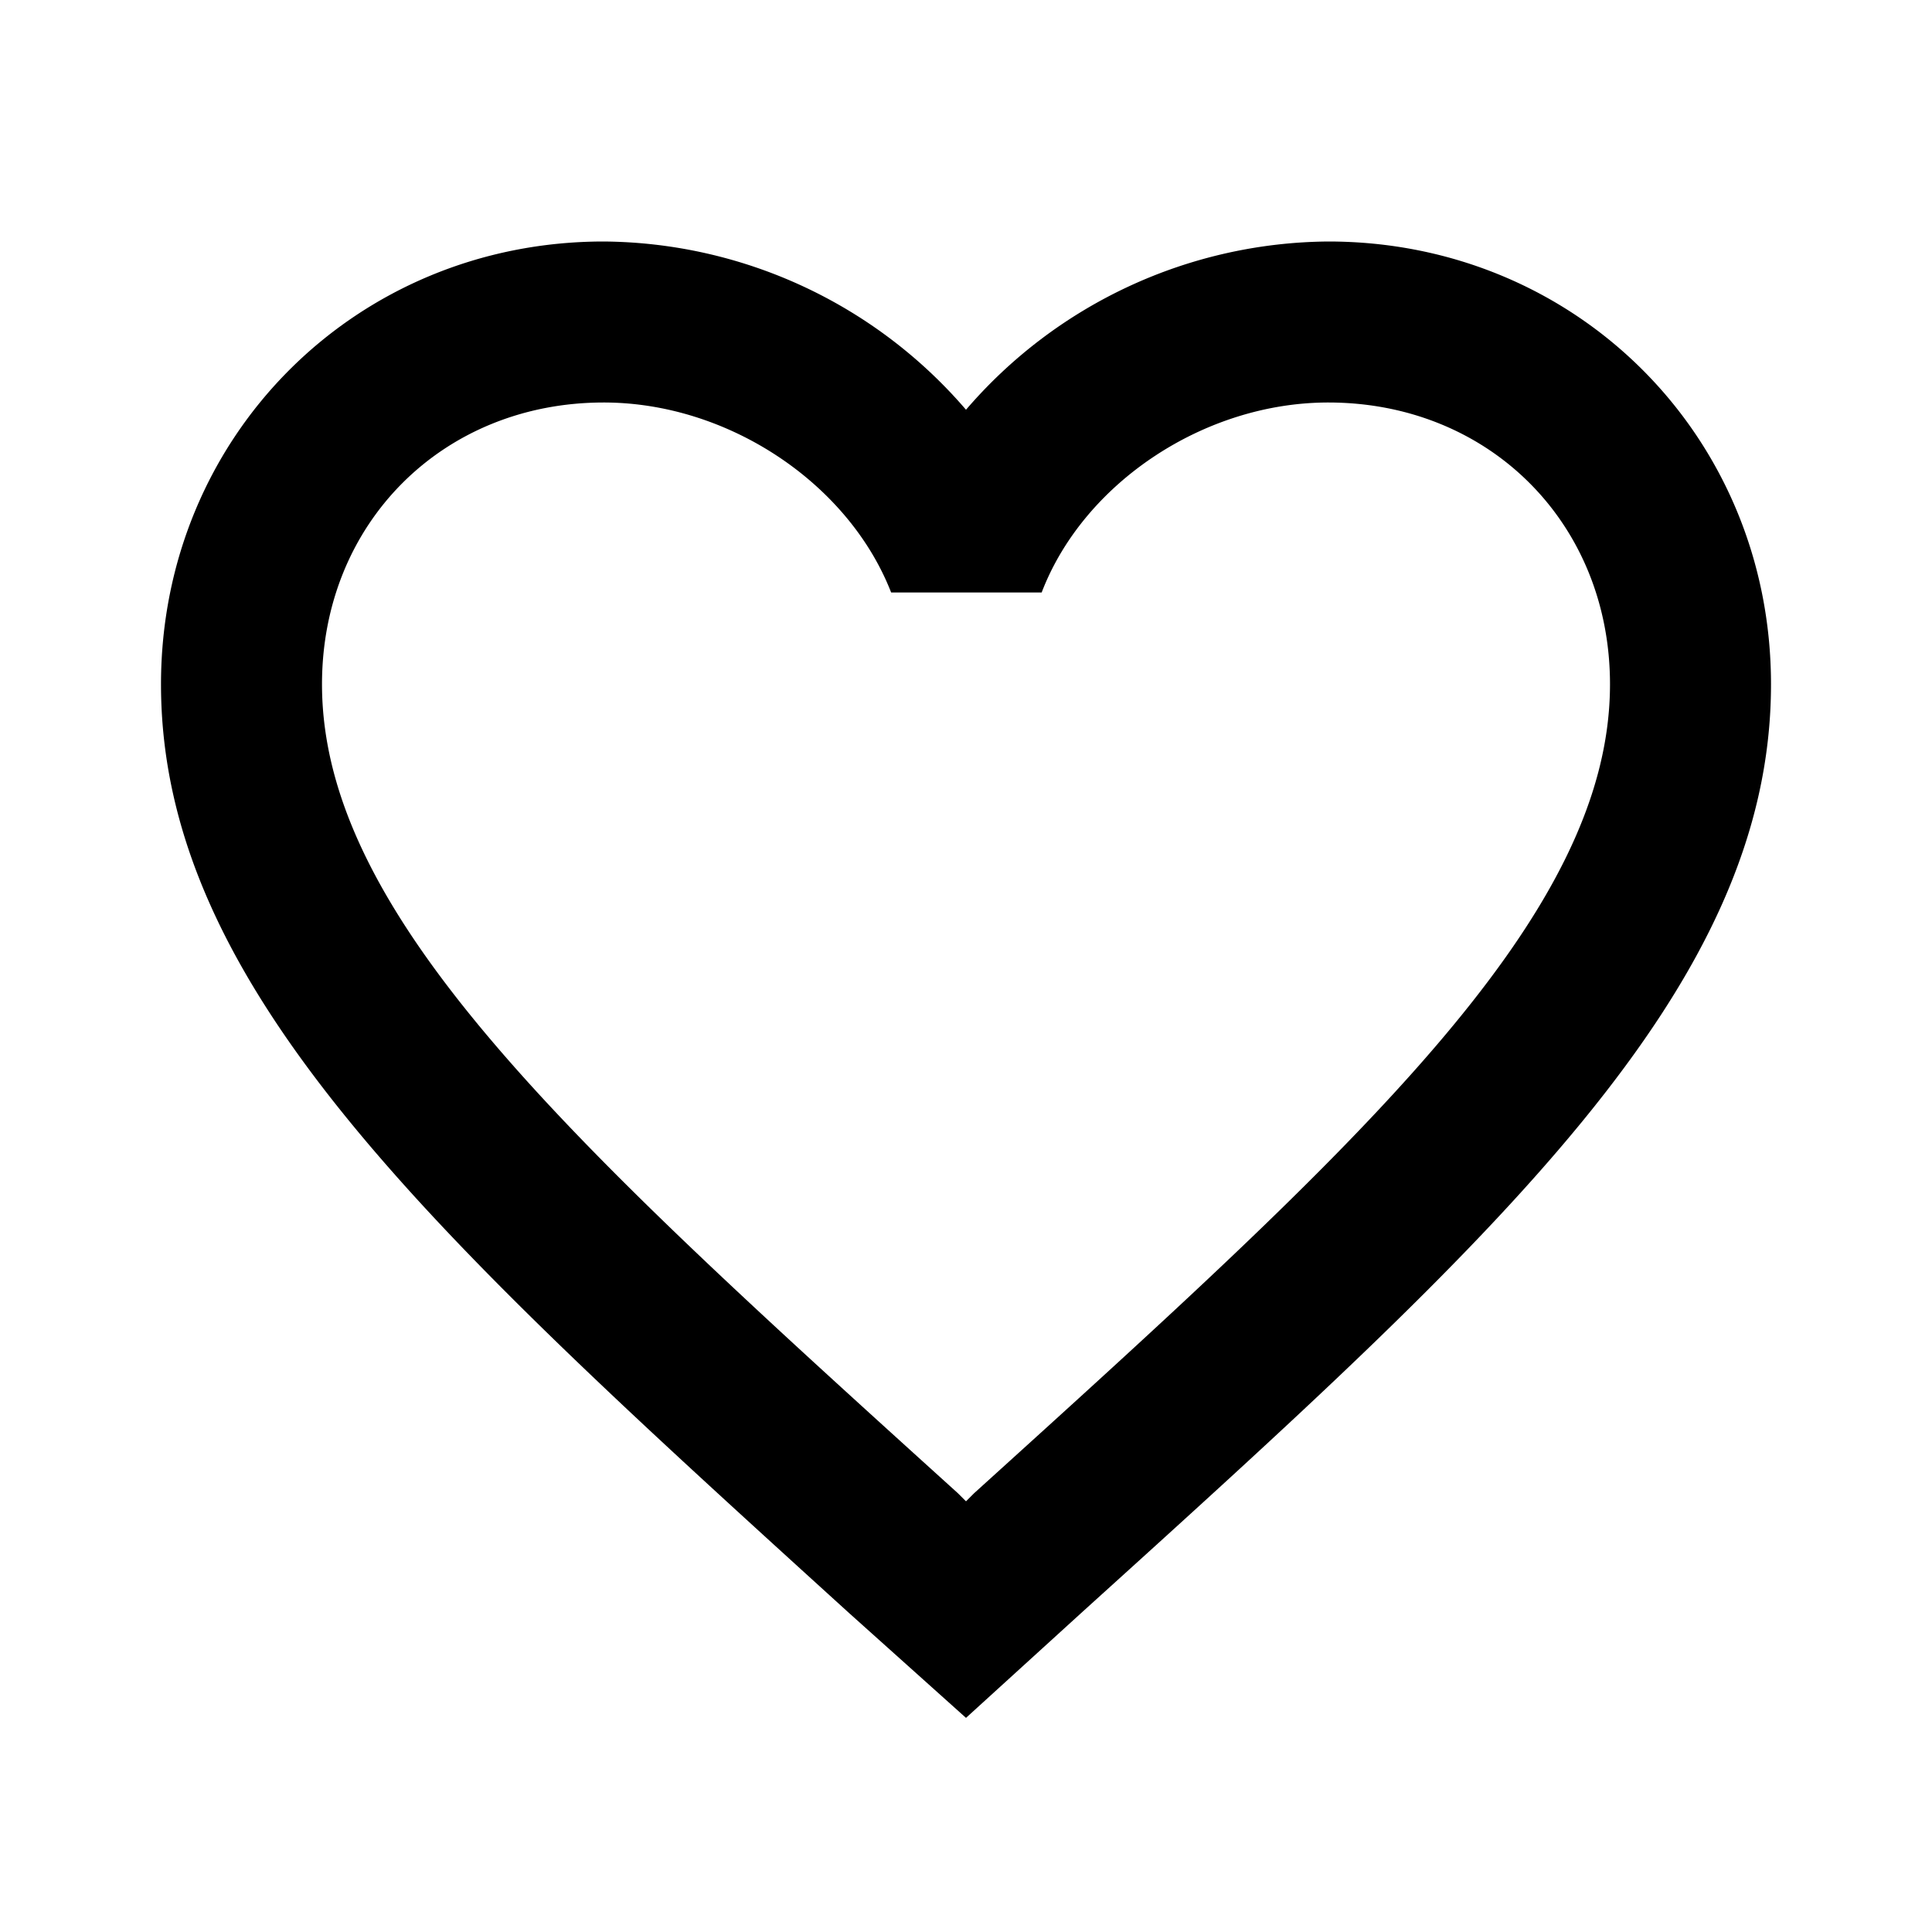 <svg xmlns="http://www.w3.org/2000/svg" viewBox="0 0 24 24" width="24" height="24"><path fill="currentColor" d="M16.5 3A5.99 5.99 0 0 0 12 5.09 5.99 5.99 0 0 0 7.5 3C4.42 3 2 5.42 2 8.5c0 3.78 3.4 6.86 8.55 11.54l1.45 1.3 1.45-1.32C18.6 15.36 22 12.28 22 8.5 22 5.42 19.58 3 16.5 3zm-4.4 15.55l-.1.1-.1-.1C7.14 14.24 4 11.4 4 8.5 4 6.5 5.5 5 7.5 5c1.54 0 3.04 1 3.57 2.36h1.87C13.46 6 14.96 5 16.5 5c2 0 3.5 1.5 3.5 3.5 0 2.9-3.14 5.74-7.9 10.05z"/></svg>
